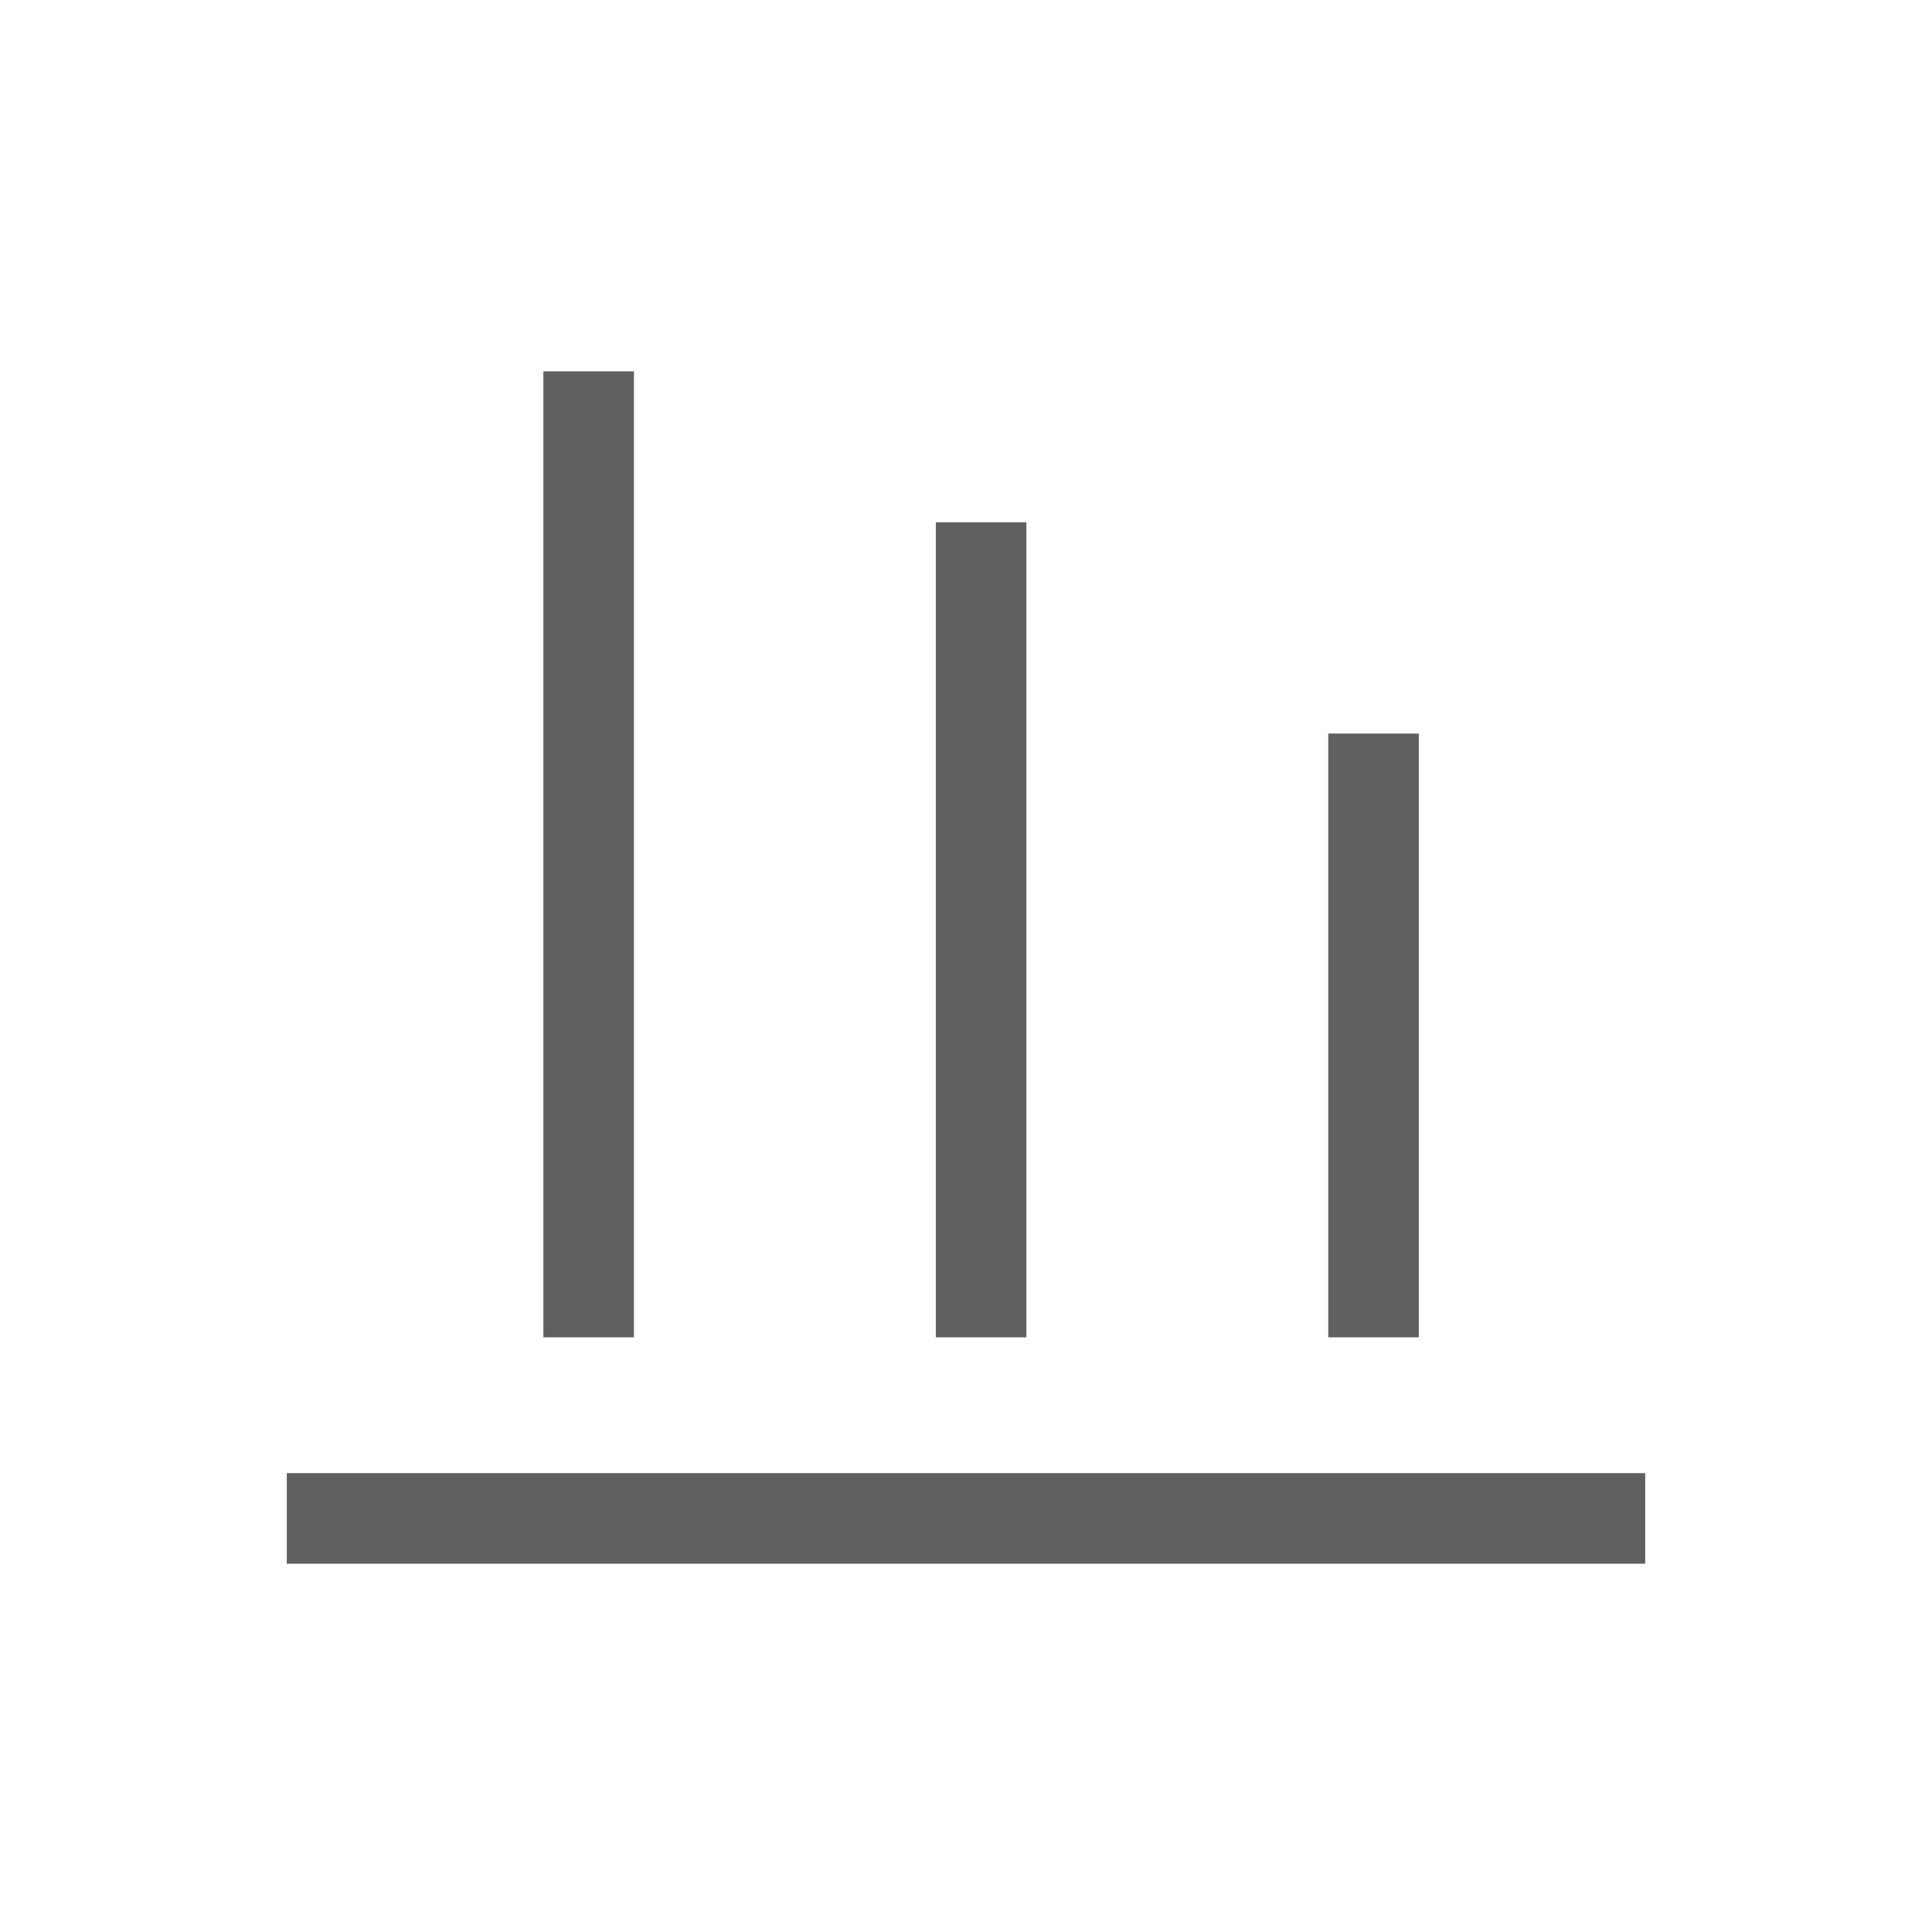 <?xml version="1.0" encoding="utf-8"?>
<!-- Generator: Adobe Illustrator 23.0.0, SVG Export Plug-In . SVG Version: 6.00 Build 0)  -->
<svg version="1.1" id="Layer_1" xmlns="http://www.w3.org/2000/svg" xmlns:xlink="http://www.w3.org/1999/xlink" x="0px" y="0px"
	 viewBox="0 0 64 64" style="enable-background:new 0 0 64 64;" xml:space="preserve">
<style type="text/css">
	.st0{fill:#606060;}
</style>
<g>
	<g>
		<rect x="31" y="17.3" class="st0" width="3" height="27"/>
	</g>
	<g>
		<rect x="44" y="24.3" class="st0" width="3" height="20"/>
	</g>
	<g>
		<rect x="18" y="12.3" class="st0" width="3" height="32"/>
	</g>
	<g>
		<rect x="9.5" y="48.8" class="st0" width="45" height="3"/>
	</g>
</g>
</svg>
